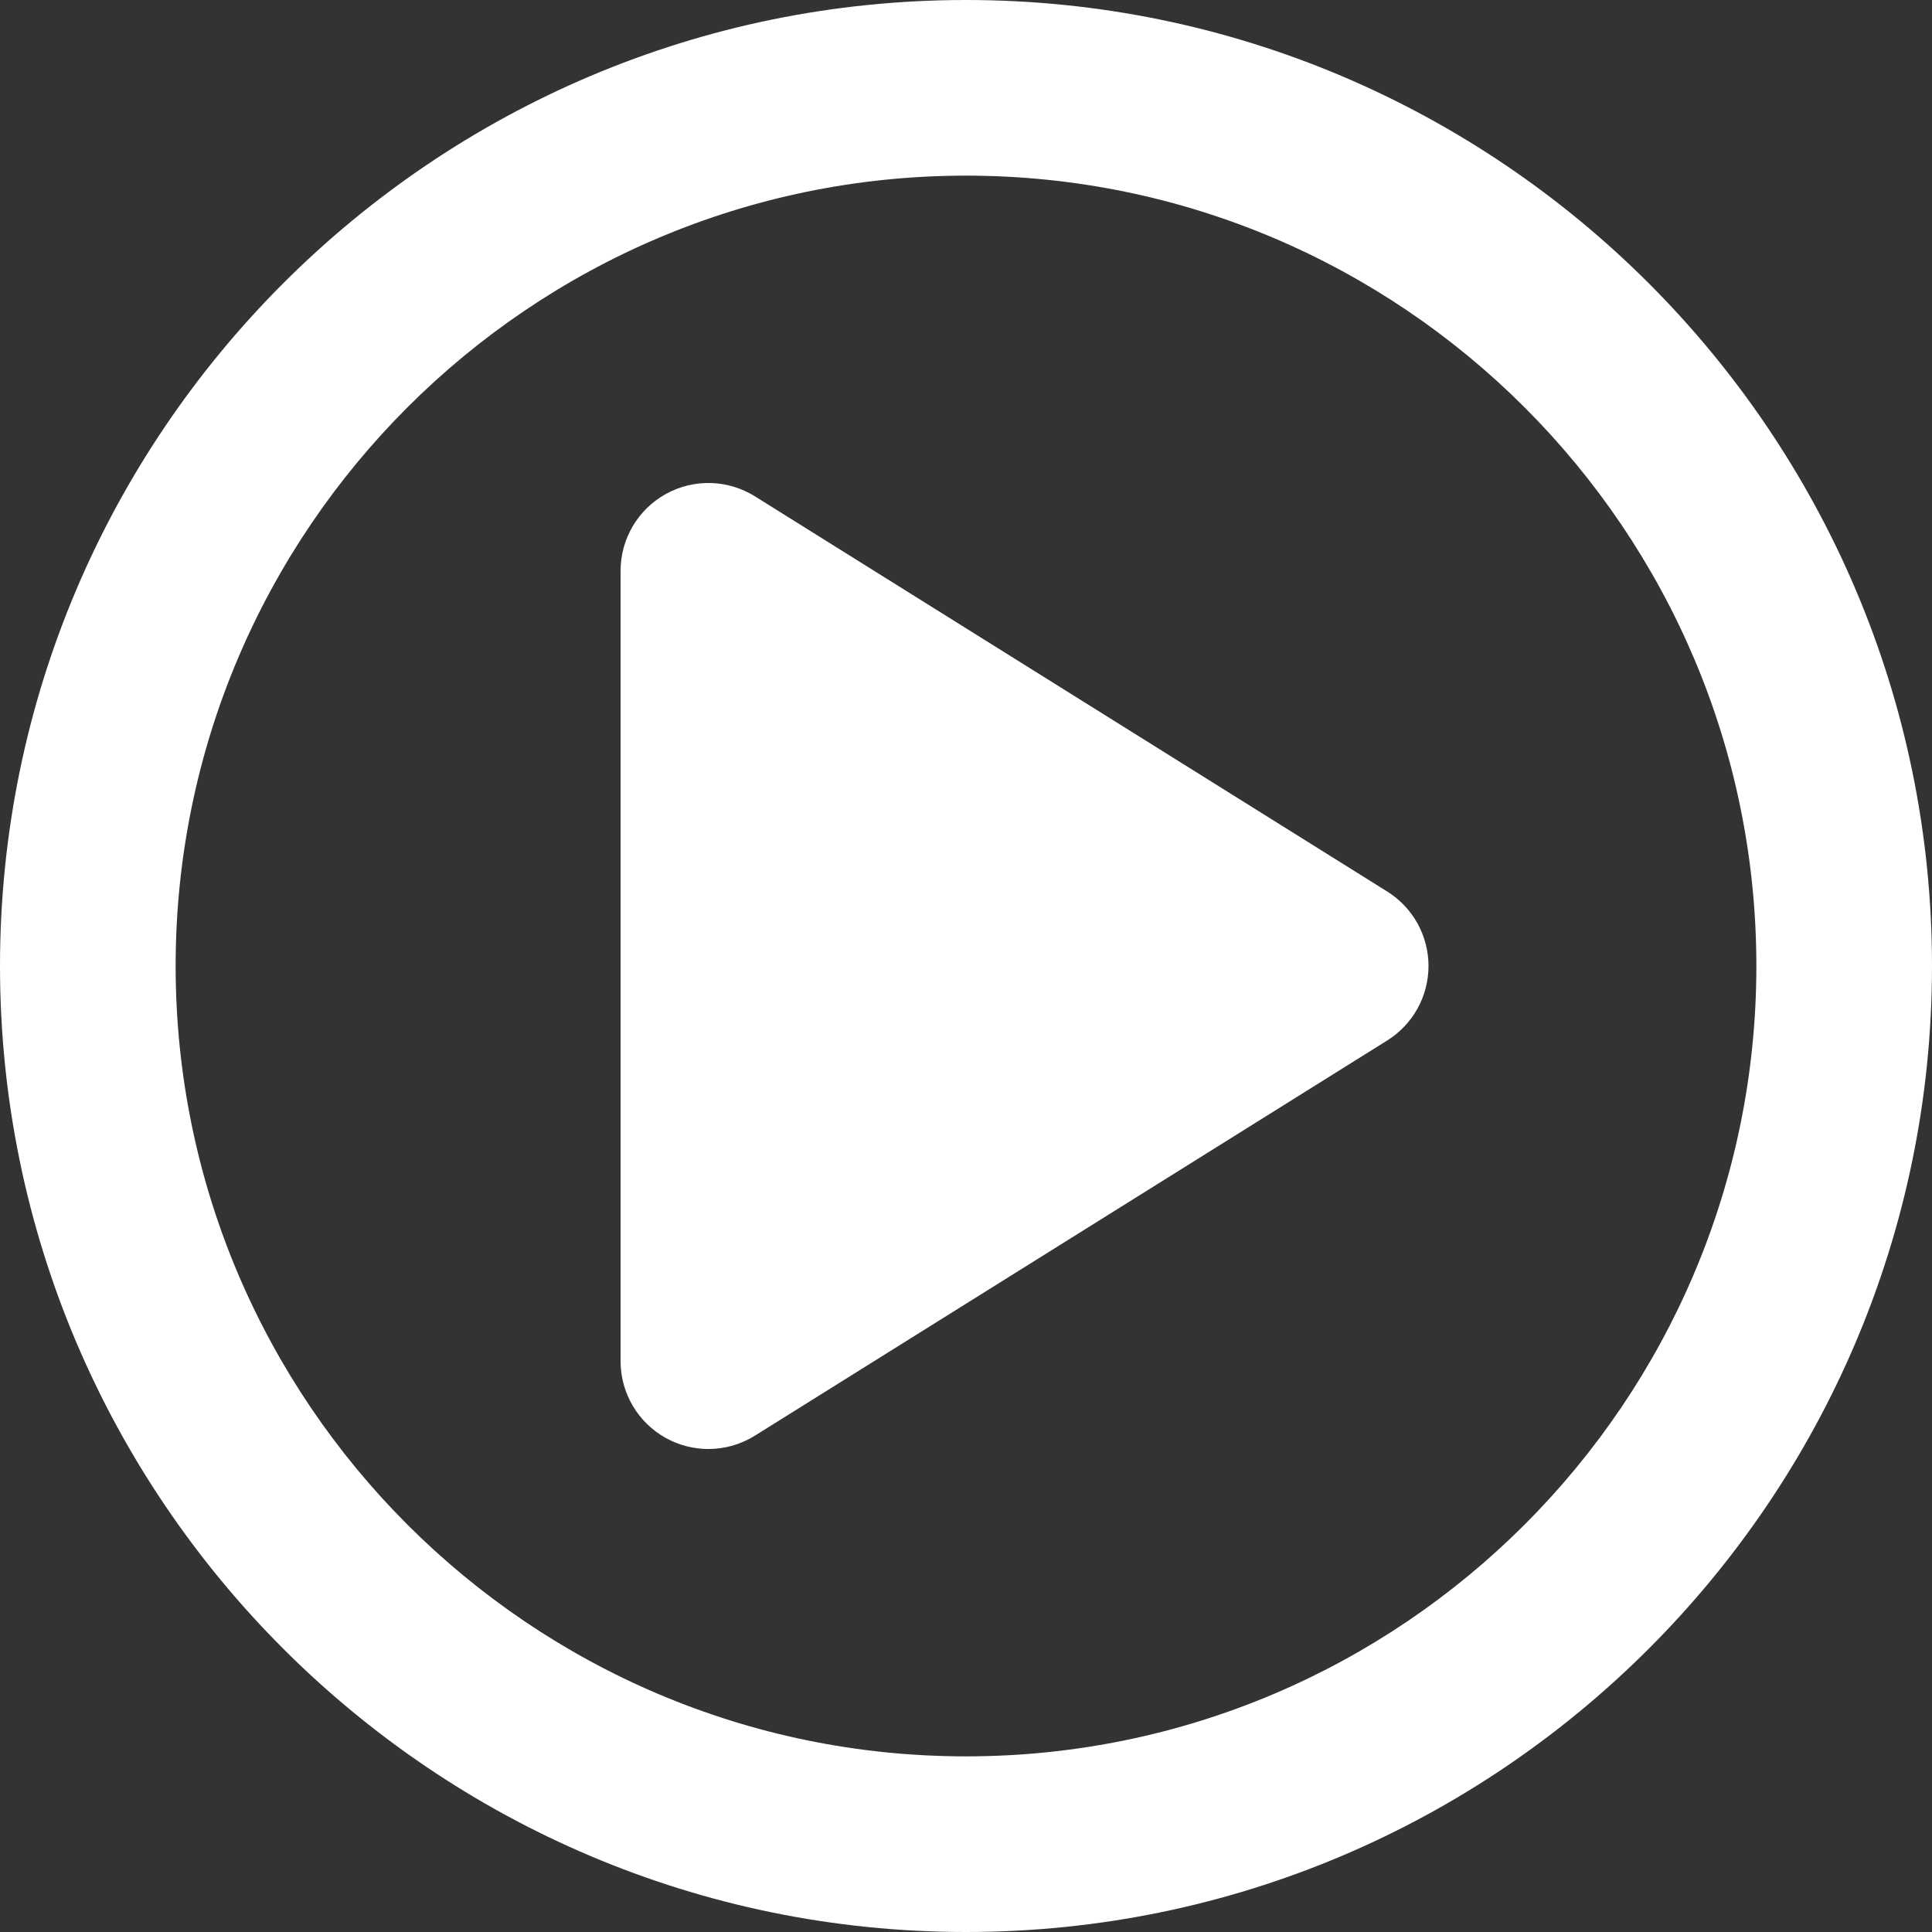 <?xml version="1.0" encoding="UTF-8"?>
<!-- Generator: Adobe Illustrator 19.0.0, SVG Export Plug-In . SVG Version: 6.00 Build 0)  -->
<svg enable-background="new 0 0 330 330" version="1.1" viewBox="0 0 330 330" xml:space="preserve" xmlns="http://www.w3.org/2000/svg">
<rect x="0" y="0" width="330" height="330" fill="#333333" stroke="none"/>
<g id="XMLID_228_" fill="#fff">
	<path id="XMLID_229_" d="m236.95 152.28-108-67.501c-4.624-2.89-10.453-3.044-15.222-0.4s-7.728 7.667-7.728 13.12v135c0 5.453 2.959 10.476 7.728 13.12 2.266 1.256 4.77 1.88 7.271 1.88 2.763 0 5.523-0.763 7.95-2.28l108-67.499c4.386-2.741 7.05-7.548 7.05-12.72 1e-3 -5.172-2.663-9.979-7.049-12.72z"/>
	<path id="XMLID_230_" d="M165,0C74.019,0,0,74.019,0,165s74.019,165,165,165s165-74.019,165-165S255.981,0,165,0z M165,300   c-74.44,0-135-60.561-135-135S90.56,30,165,30s135,60.561,135,135S239.439,300,165,300z"/>
</g>















</svg>
